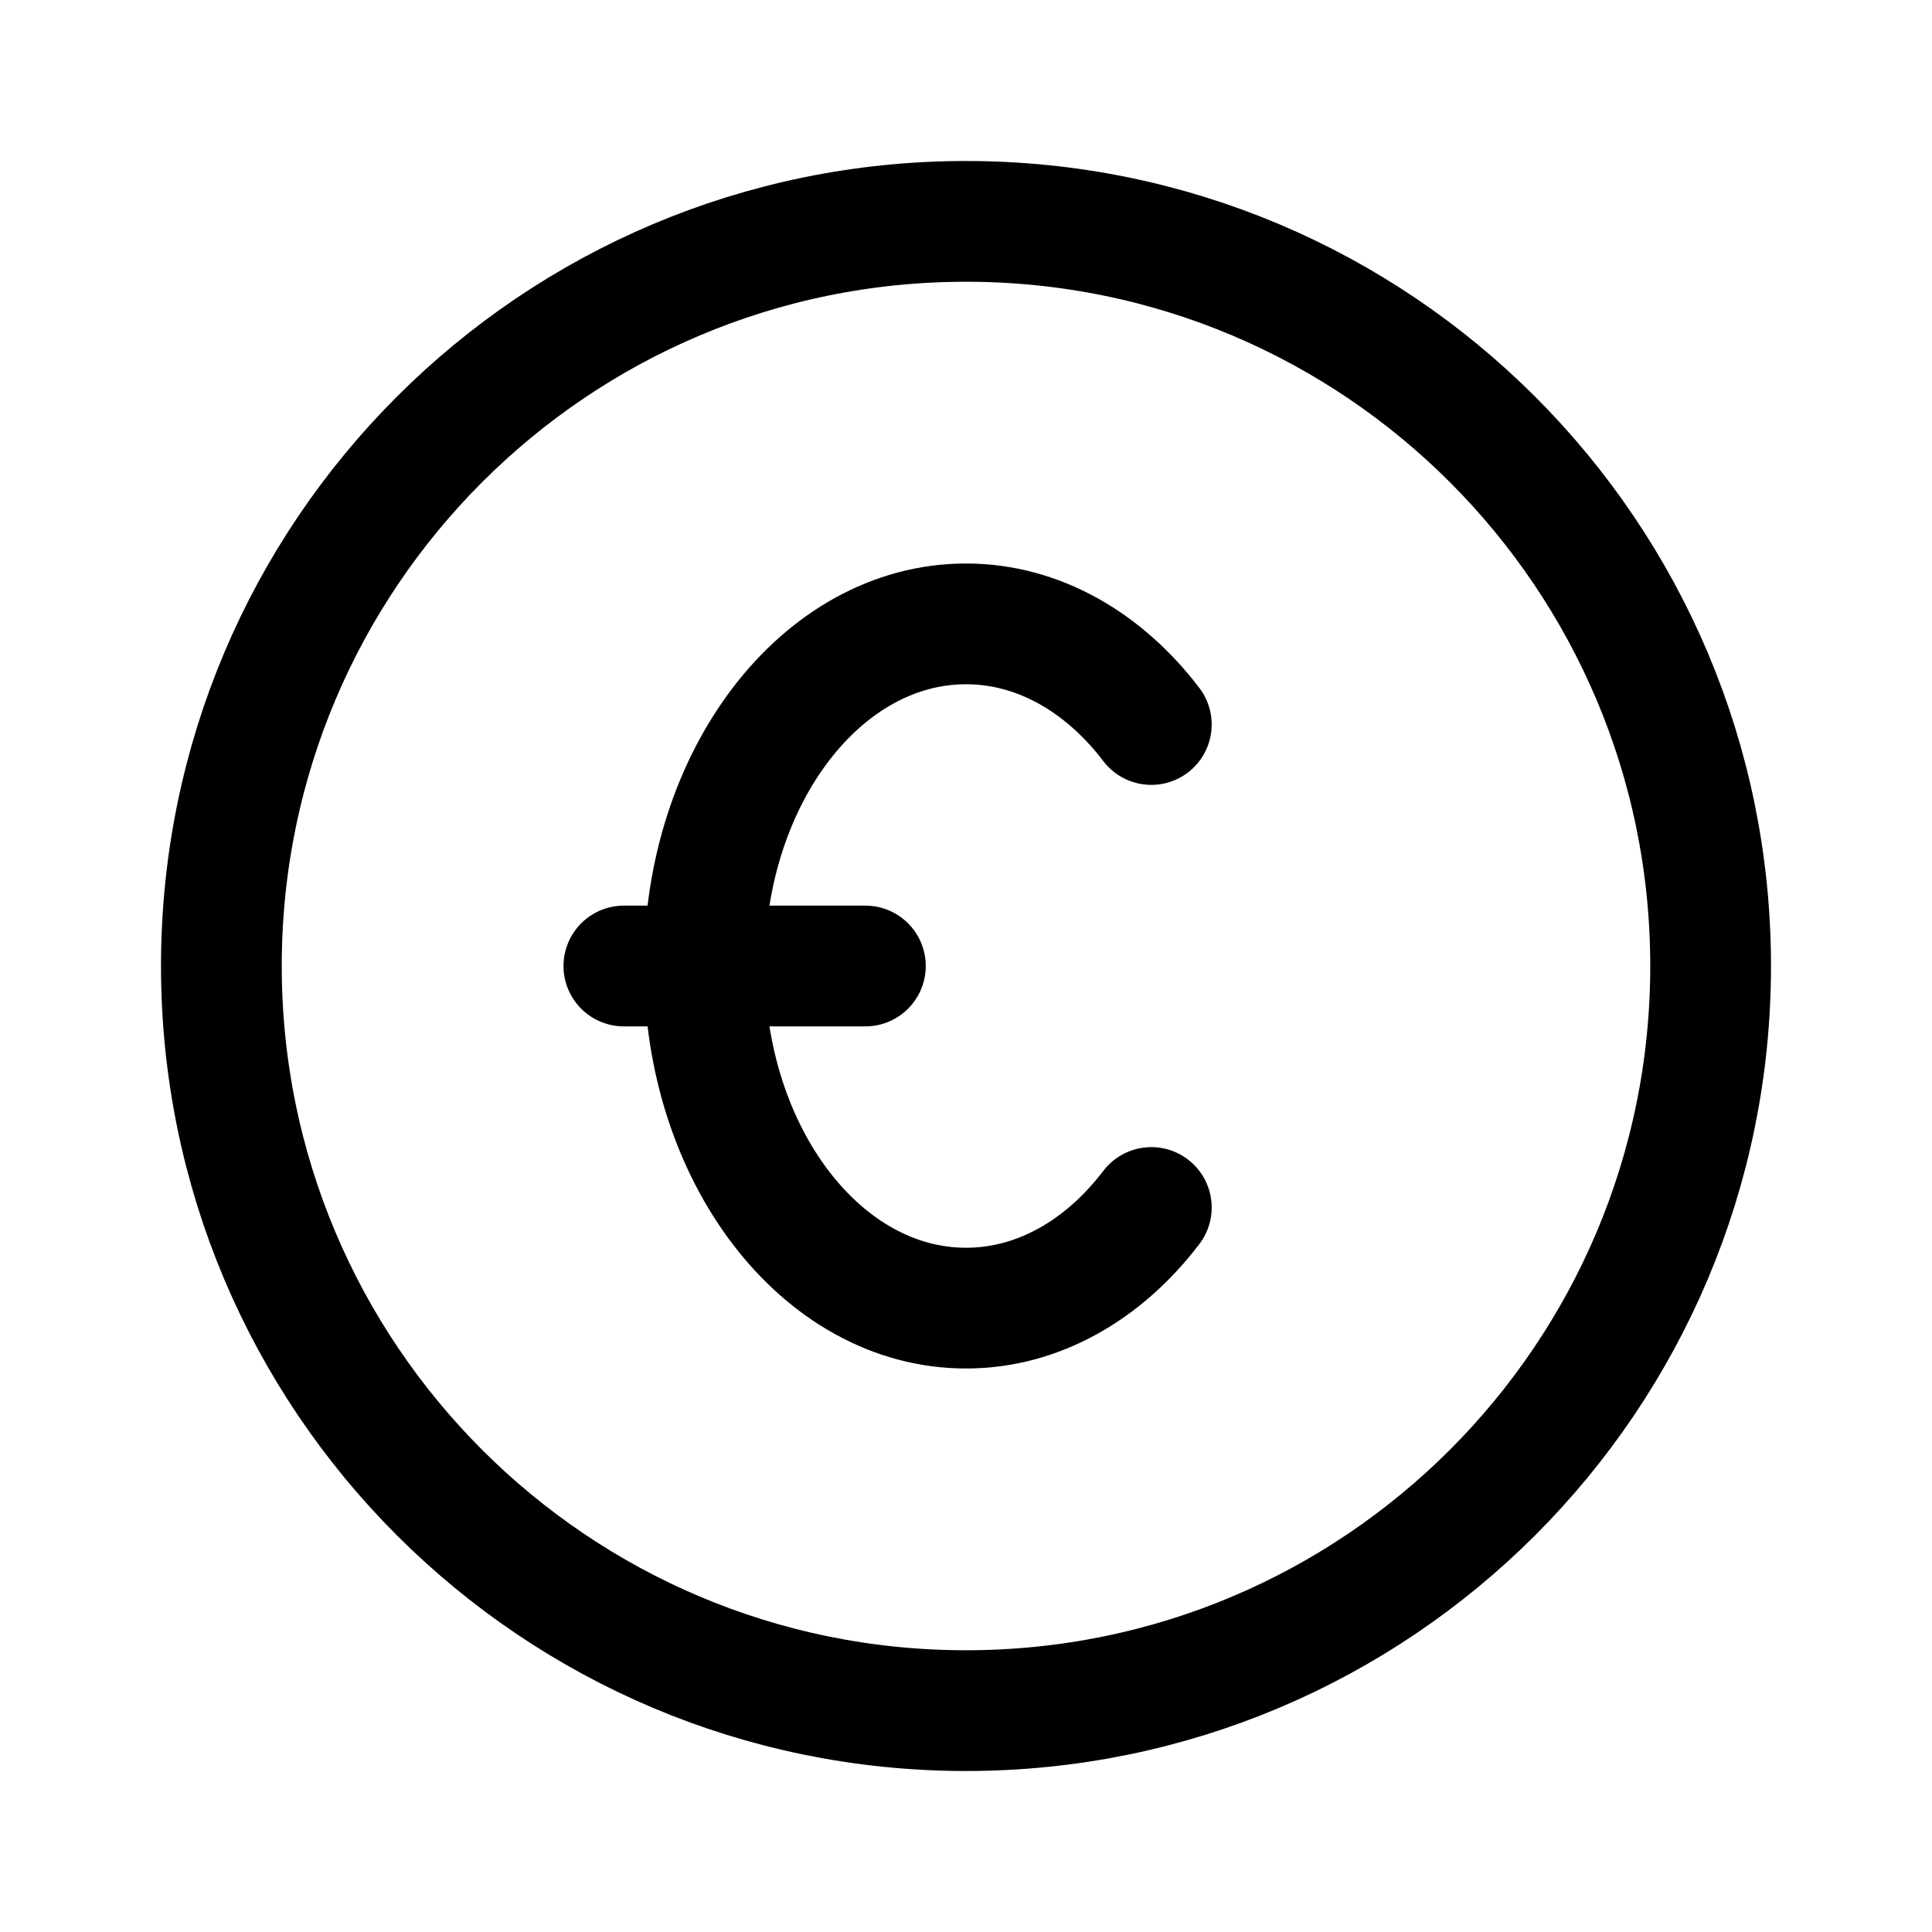 <svg width="24" height="24" viewBox="0 0 24 24" fill="none" xmlns="http://www.w3.org/2000/svg">
<path d="M7.75 12H10.75M14.302 9C13.714 8.228 12.899 7.75 12 7.75C10.205 7.75 8.75 9.653 8.75 12C8.75 14.347 10.205 16.25 12 16.25C12.899 16.25 13.714 15.772 14.302 15M21.25 12C21.25 17.109 17.109 21.25 12 21.25C6.891 21.25 2.75 17.109 2.75 12C2.75 6.891 6.891 2.75 12 2.75C17.109 2.75 21.25 6.891 21.25 12Z" stroke="currentColor" stroke-width="1.5" stroke-linecap="round" stroke-linejoin="round"/>
</svg>
